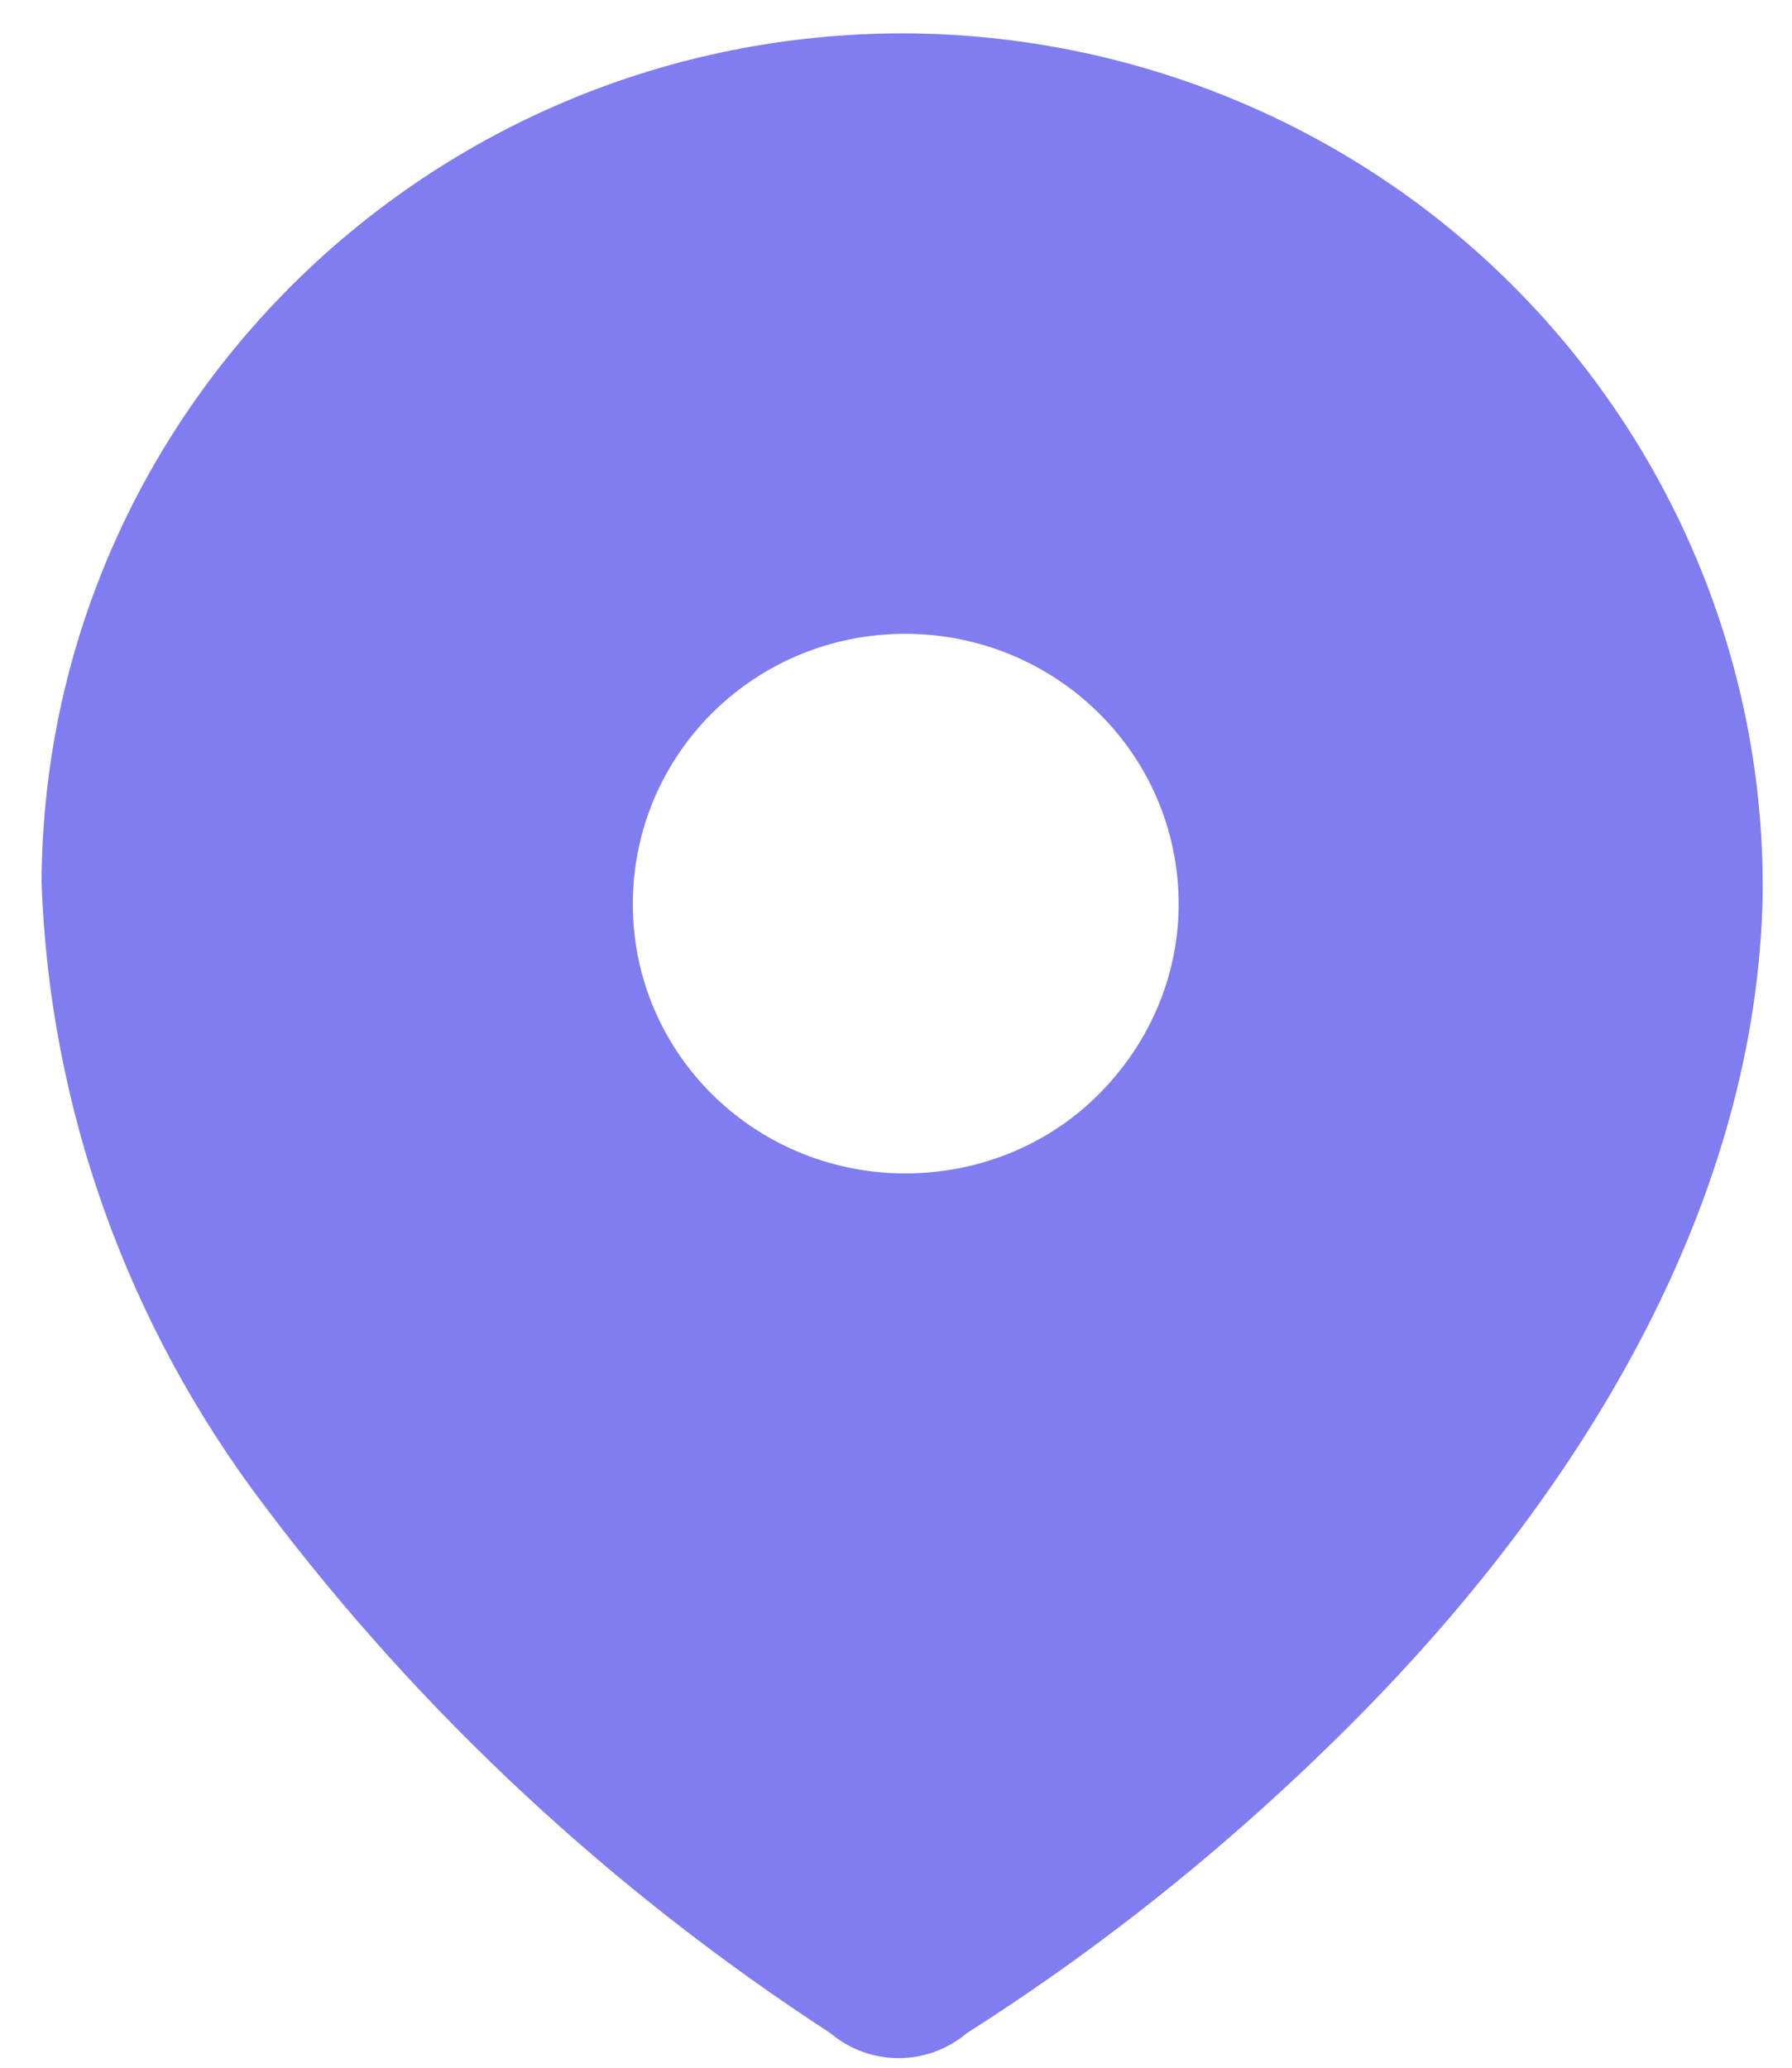 <svg width="26" height="30" viewBox="0 0 26 30" fill="none" xmlns="http://www.w3.org/2000/svg">
<path fill-rule="evenodd" clip-rule="evenodd" d="M13.133 0.484C16.453 0.499 19.626 1.821 21.947 4.142C24.283 6.478 25.59 9.636 25.575 12.912V12.985C25.487 17.436 22.99 21.535 19.876 24.737C18.113 26.544 16.159 28.145 14.029 29.497C13.456 29.982 12.619 29.982 12.046 29.497C8.888 27.44 6.097 24.855 3.834 21.843C1.851 19.229 0.72 16.085 0.603 12.809C0.632 5.978 6.244 0.47 13.133 0.484ZM13.133 17.025C14.176 17.025 15.175 16.629 15.909 15.909C16.673 15.16 17.101 14.162 17.101 13.118C17.101 10.944 15.322 9.196 13.133 9.196C10.944 9.196 9.182 10.944 9.182 13.118C9.182 15.264 10.915 16.996 13.089 17.025H13.133Z" fill="#807DF0"/>
</svg>
